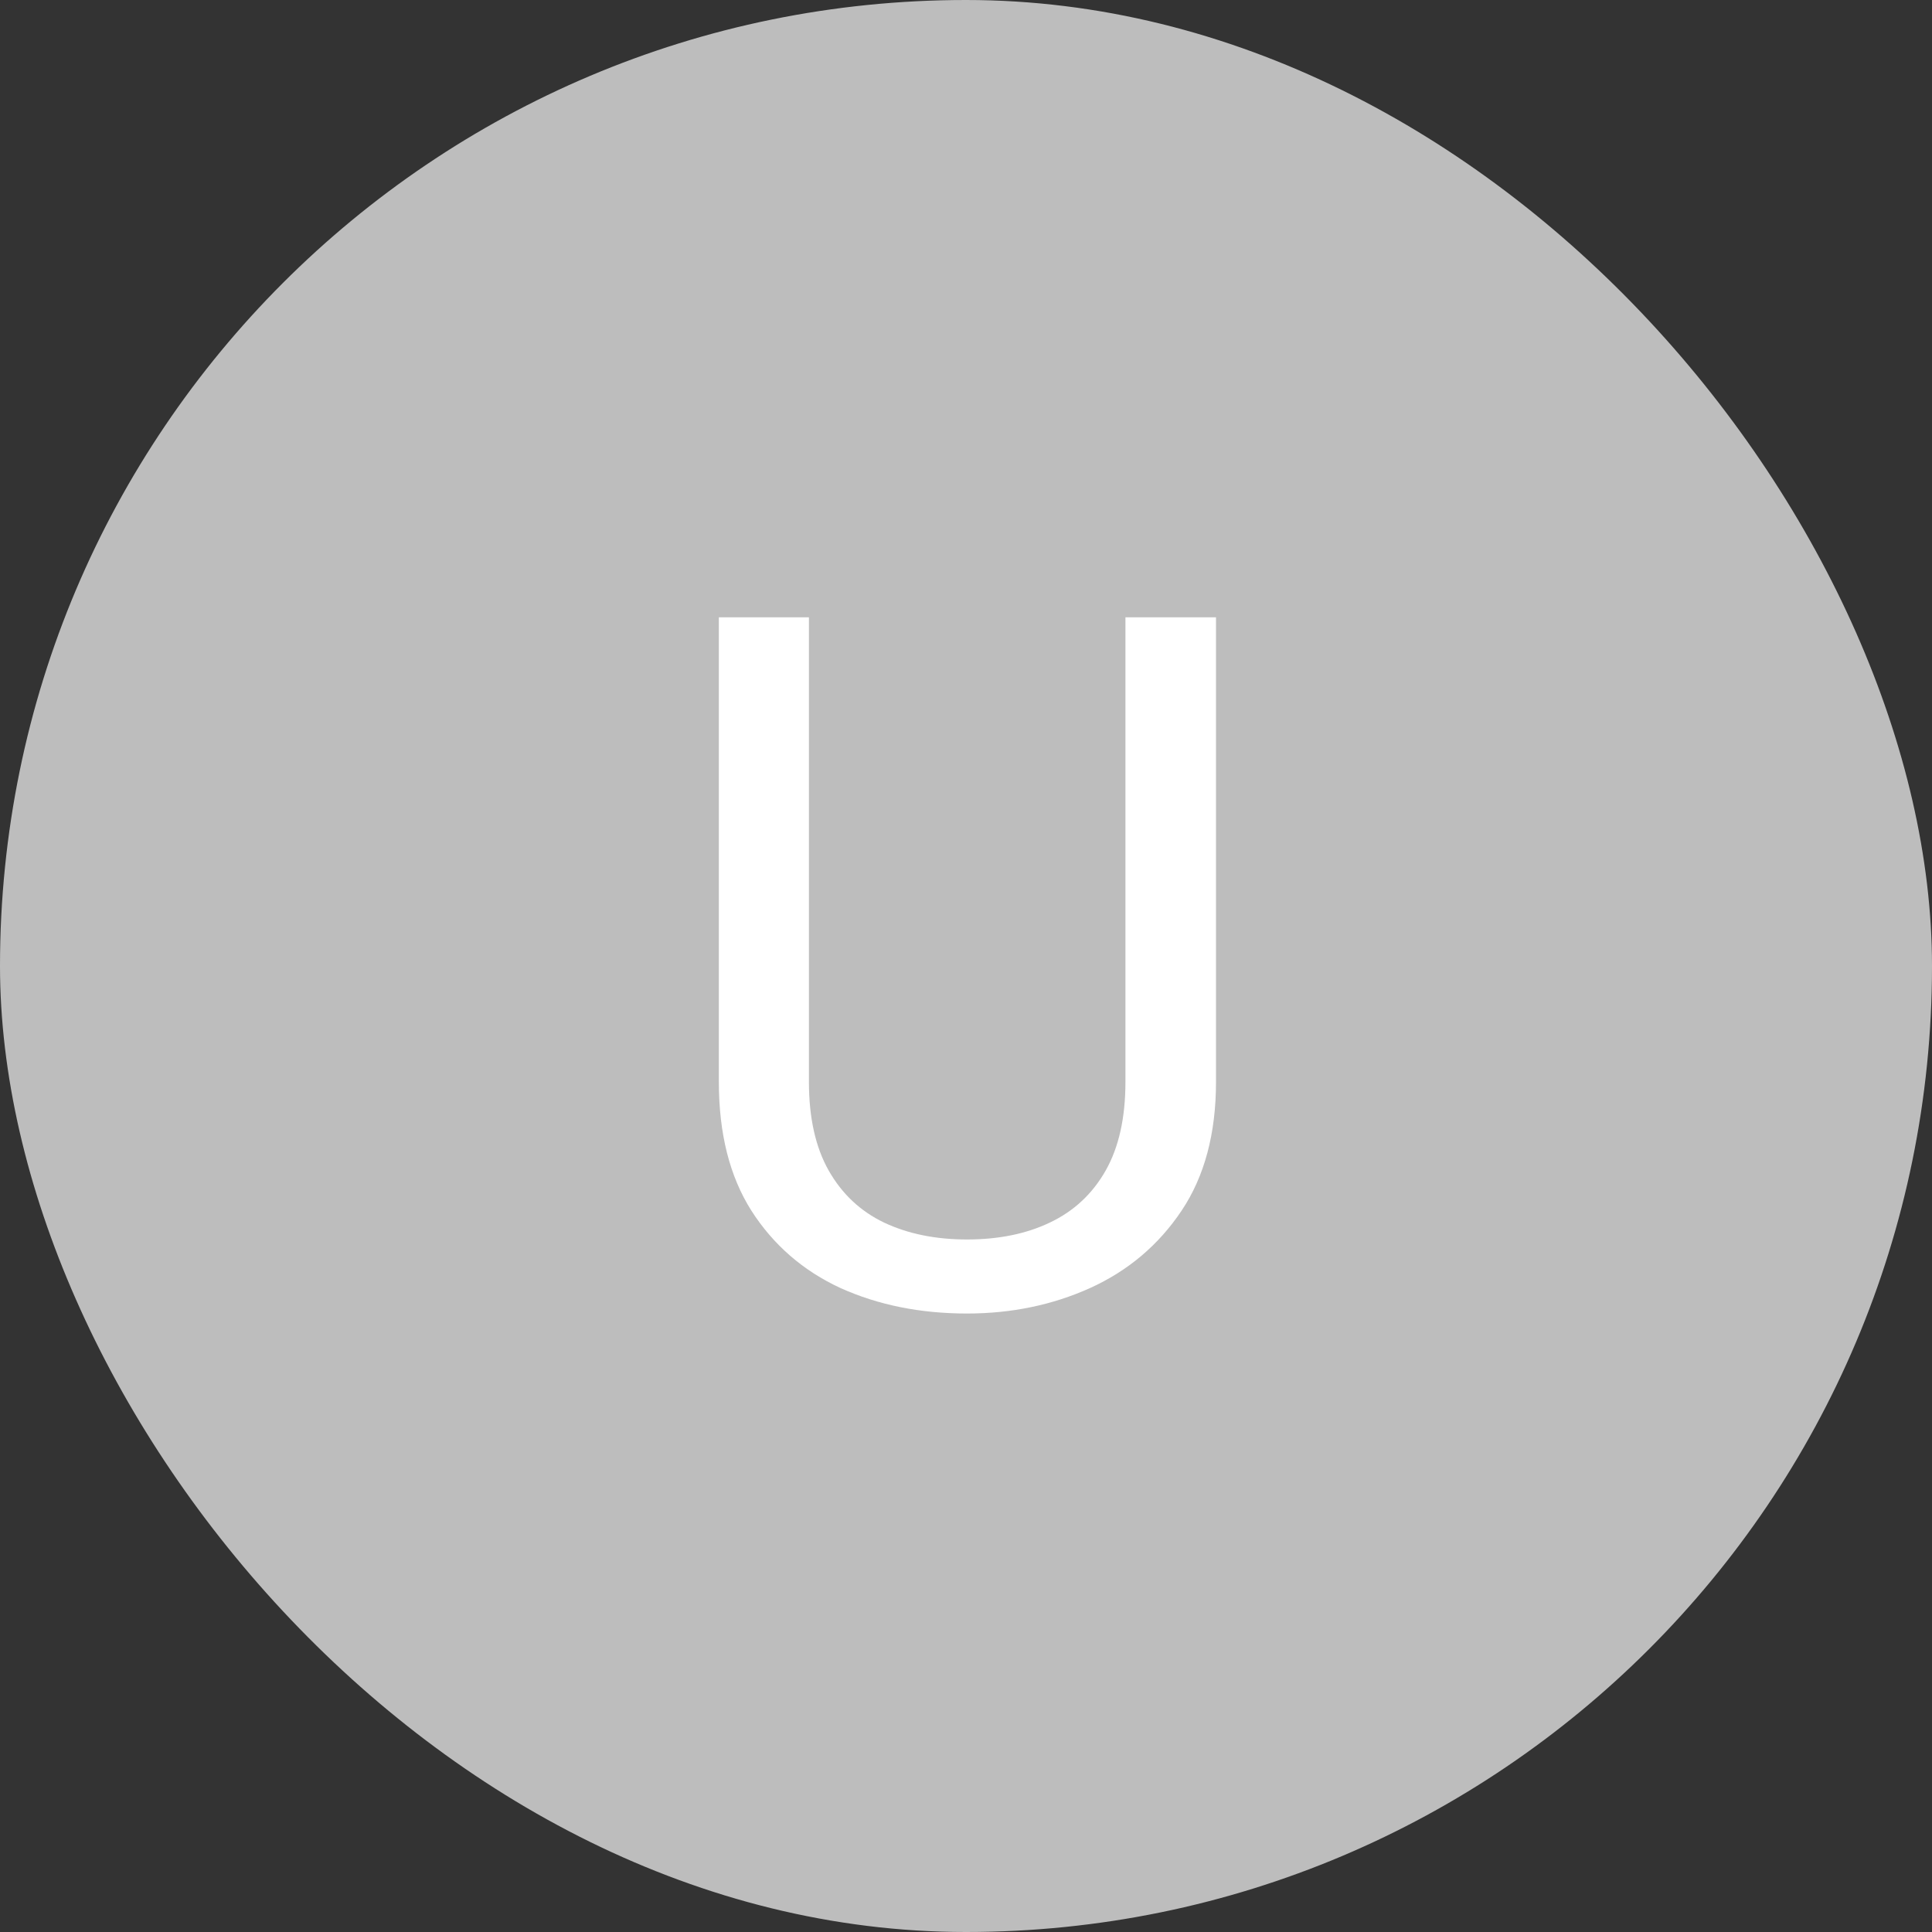 <svg width="40" height="40" viewBox="0 0 40 40" fill="none" xmlns="http://www.w3.org/2000/svg">
<rect x="0" y="0" width="40" height="40" fill="#333333" stroke="none"/>
<rect width="40" height="40" rx="20" fill="#BDBDBD"/>
<path d="M23.301 12.781H25.176V22.4C25.176 23.468 24.938 24.357 24.463 25.066C23.988 25.776 23.356 26.31 22.568 26.668C21.787 27.02 20.938 27.195 20.02 27.195C19.056 27.195 18.184 27.02 17.402 26.668C16.628 26.31 16.012 25.776 15.557 25.066C15.107 24.357 14.883 23.468 14.883 22.4V12.781H16.748V22.4C16.748 23.143 16.885 23.755 17.158 24.236C17.432 24.718 17.812 25.076 18.301 25.311C18.796 25.545 19.369 25.662 20.02 25.662C20.677 25.662 21.25 25.545 21.738 25.311C22.233 25.076 22.617 24.718 22.891 24.236C23.164 23.755 23.301 23.143 23.301 22.4V12.781Z" fill="white"/>
</svg>

